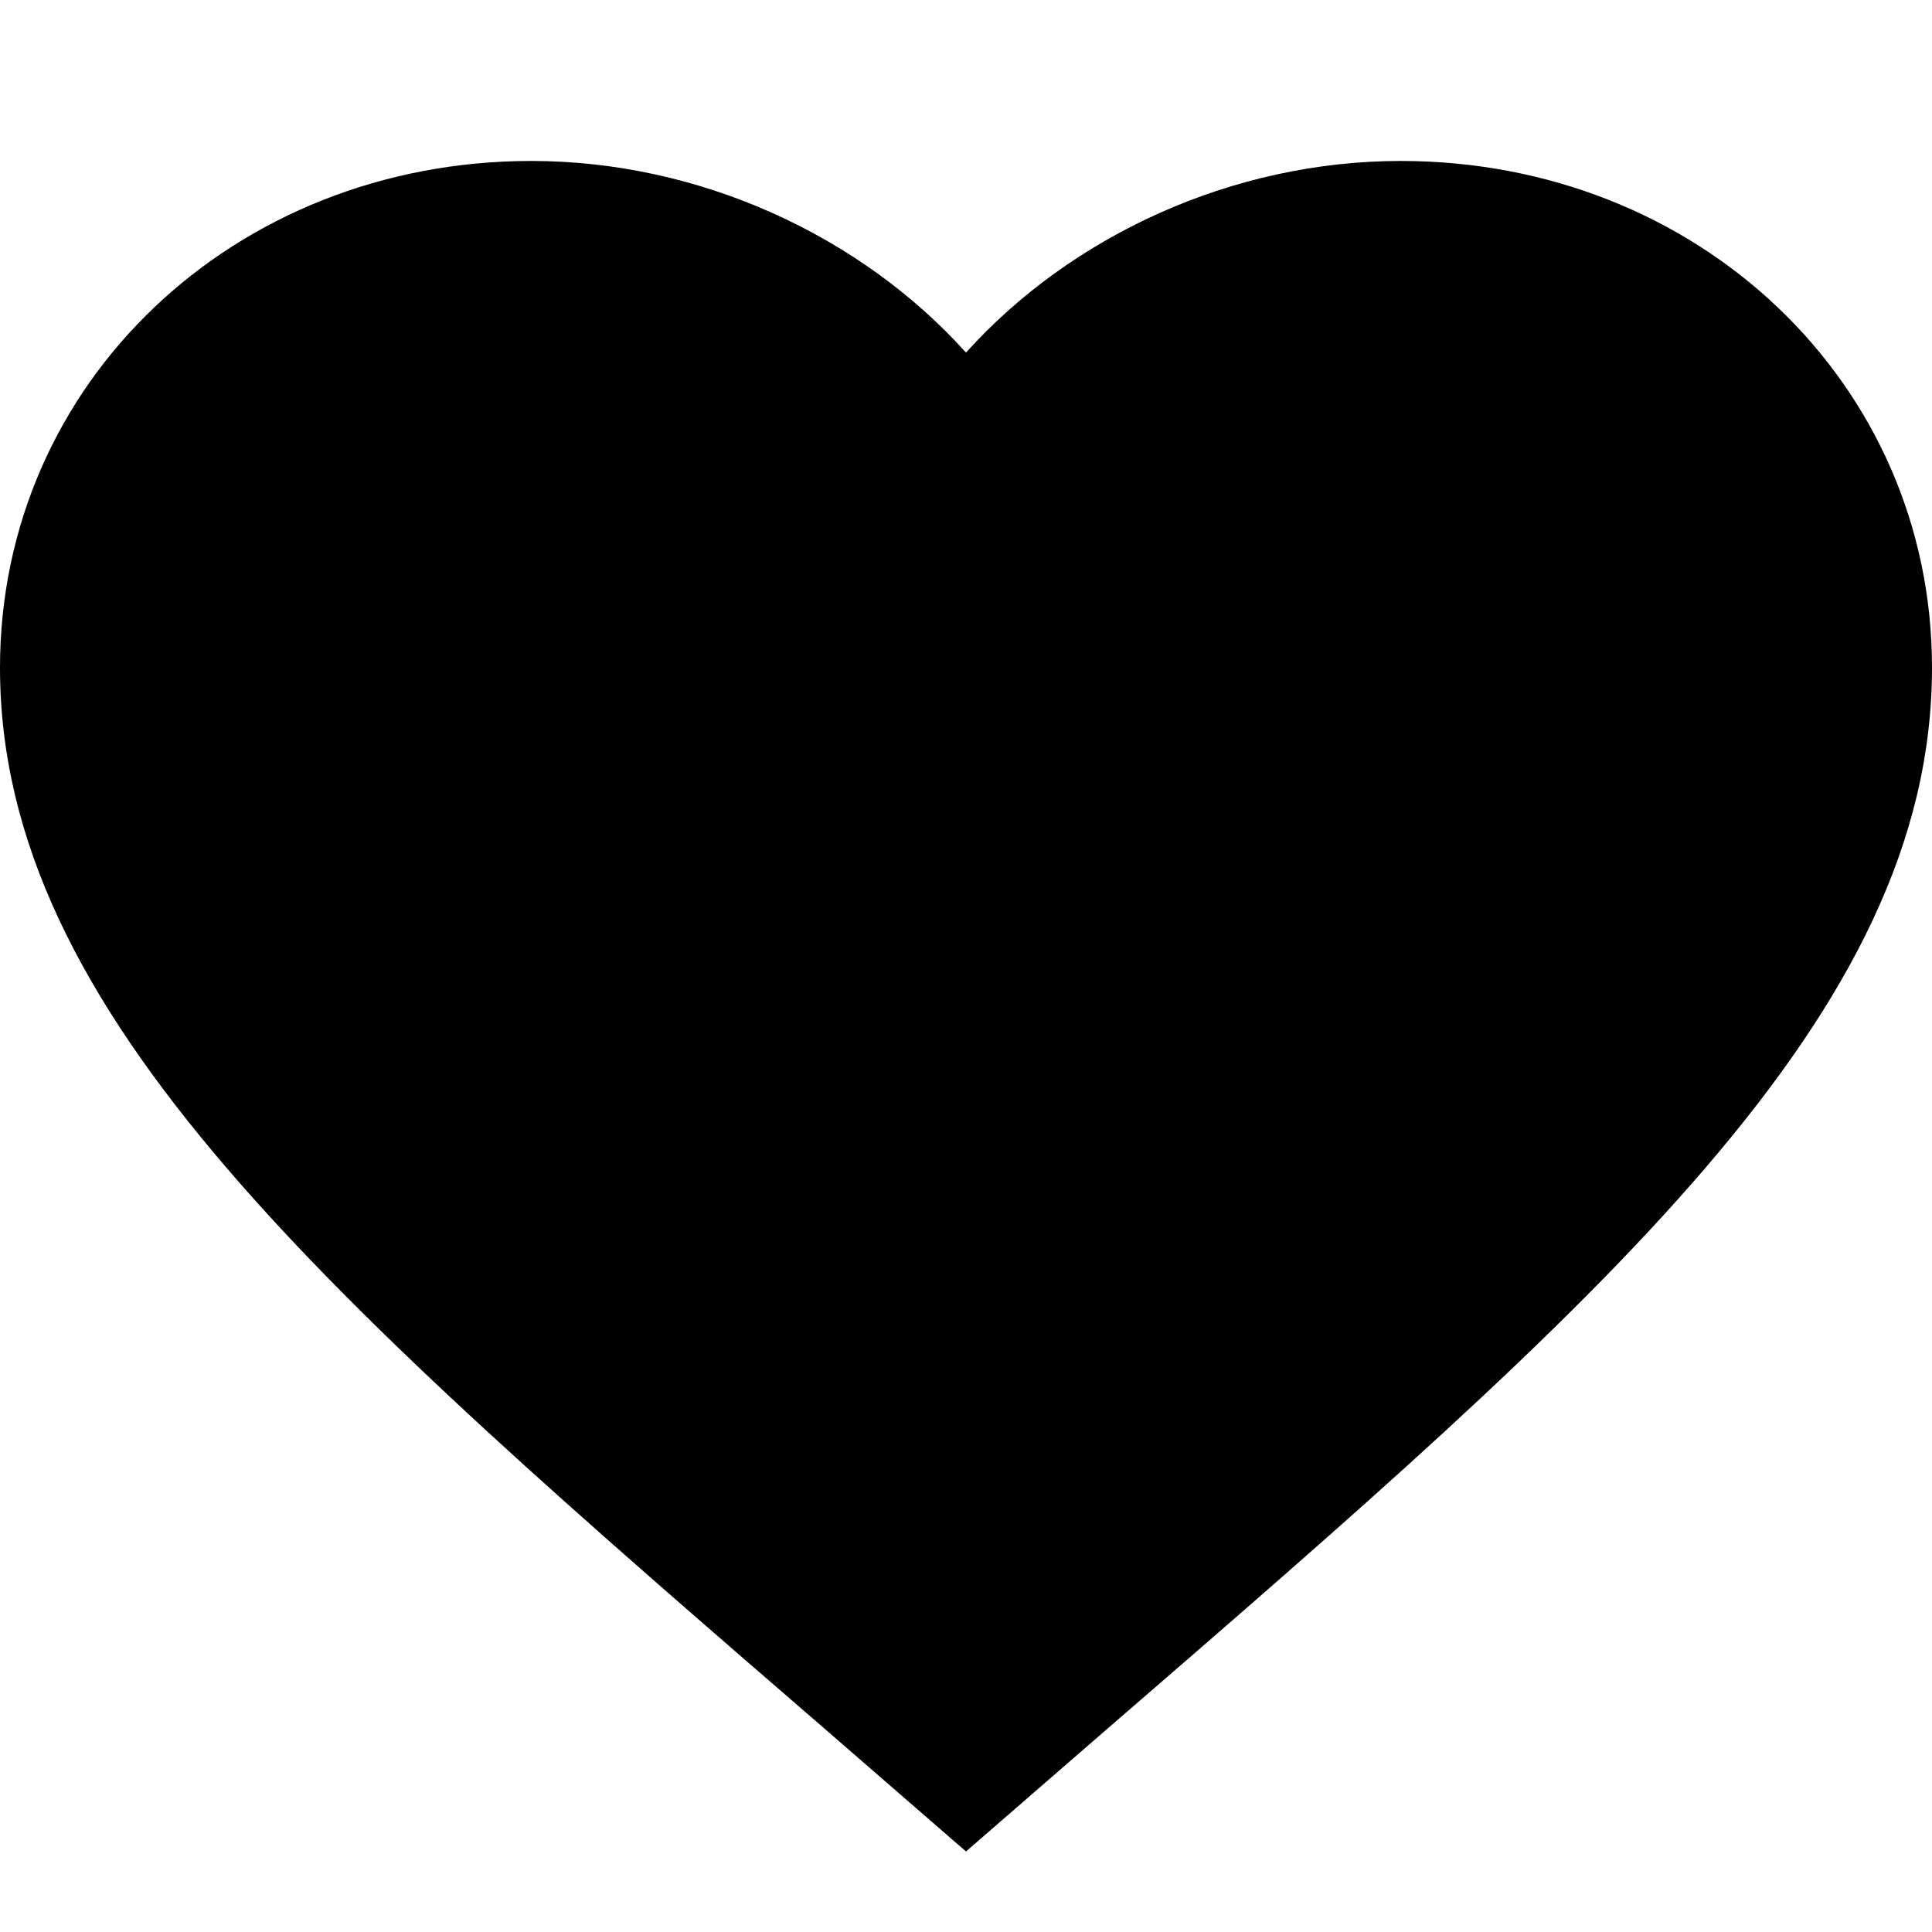 <svg width="16" height="16" viewBox="0 0 16 16" fill="none" xmlns="http://www.w3.org/2000/svg">
<path d="M8 15.333L6.84 14.326C2.72 10.763 0 8.406 0 5.529C0 3.172 1.936 1.333 4.4 1.333C5.792 1.333 7.128 1.951 8 2.92C8.872 1.951 10.208 1.333 11.6 1.333C14.064 1.333 16 3.172 16 5.529C16 8.406 13.28 10.763 9.16 14.326L8 15.333Z" fill="currentColor"/>
</svg>
